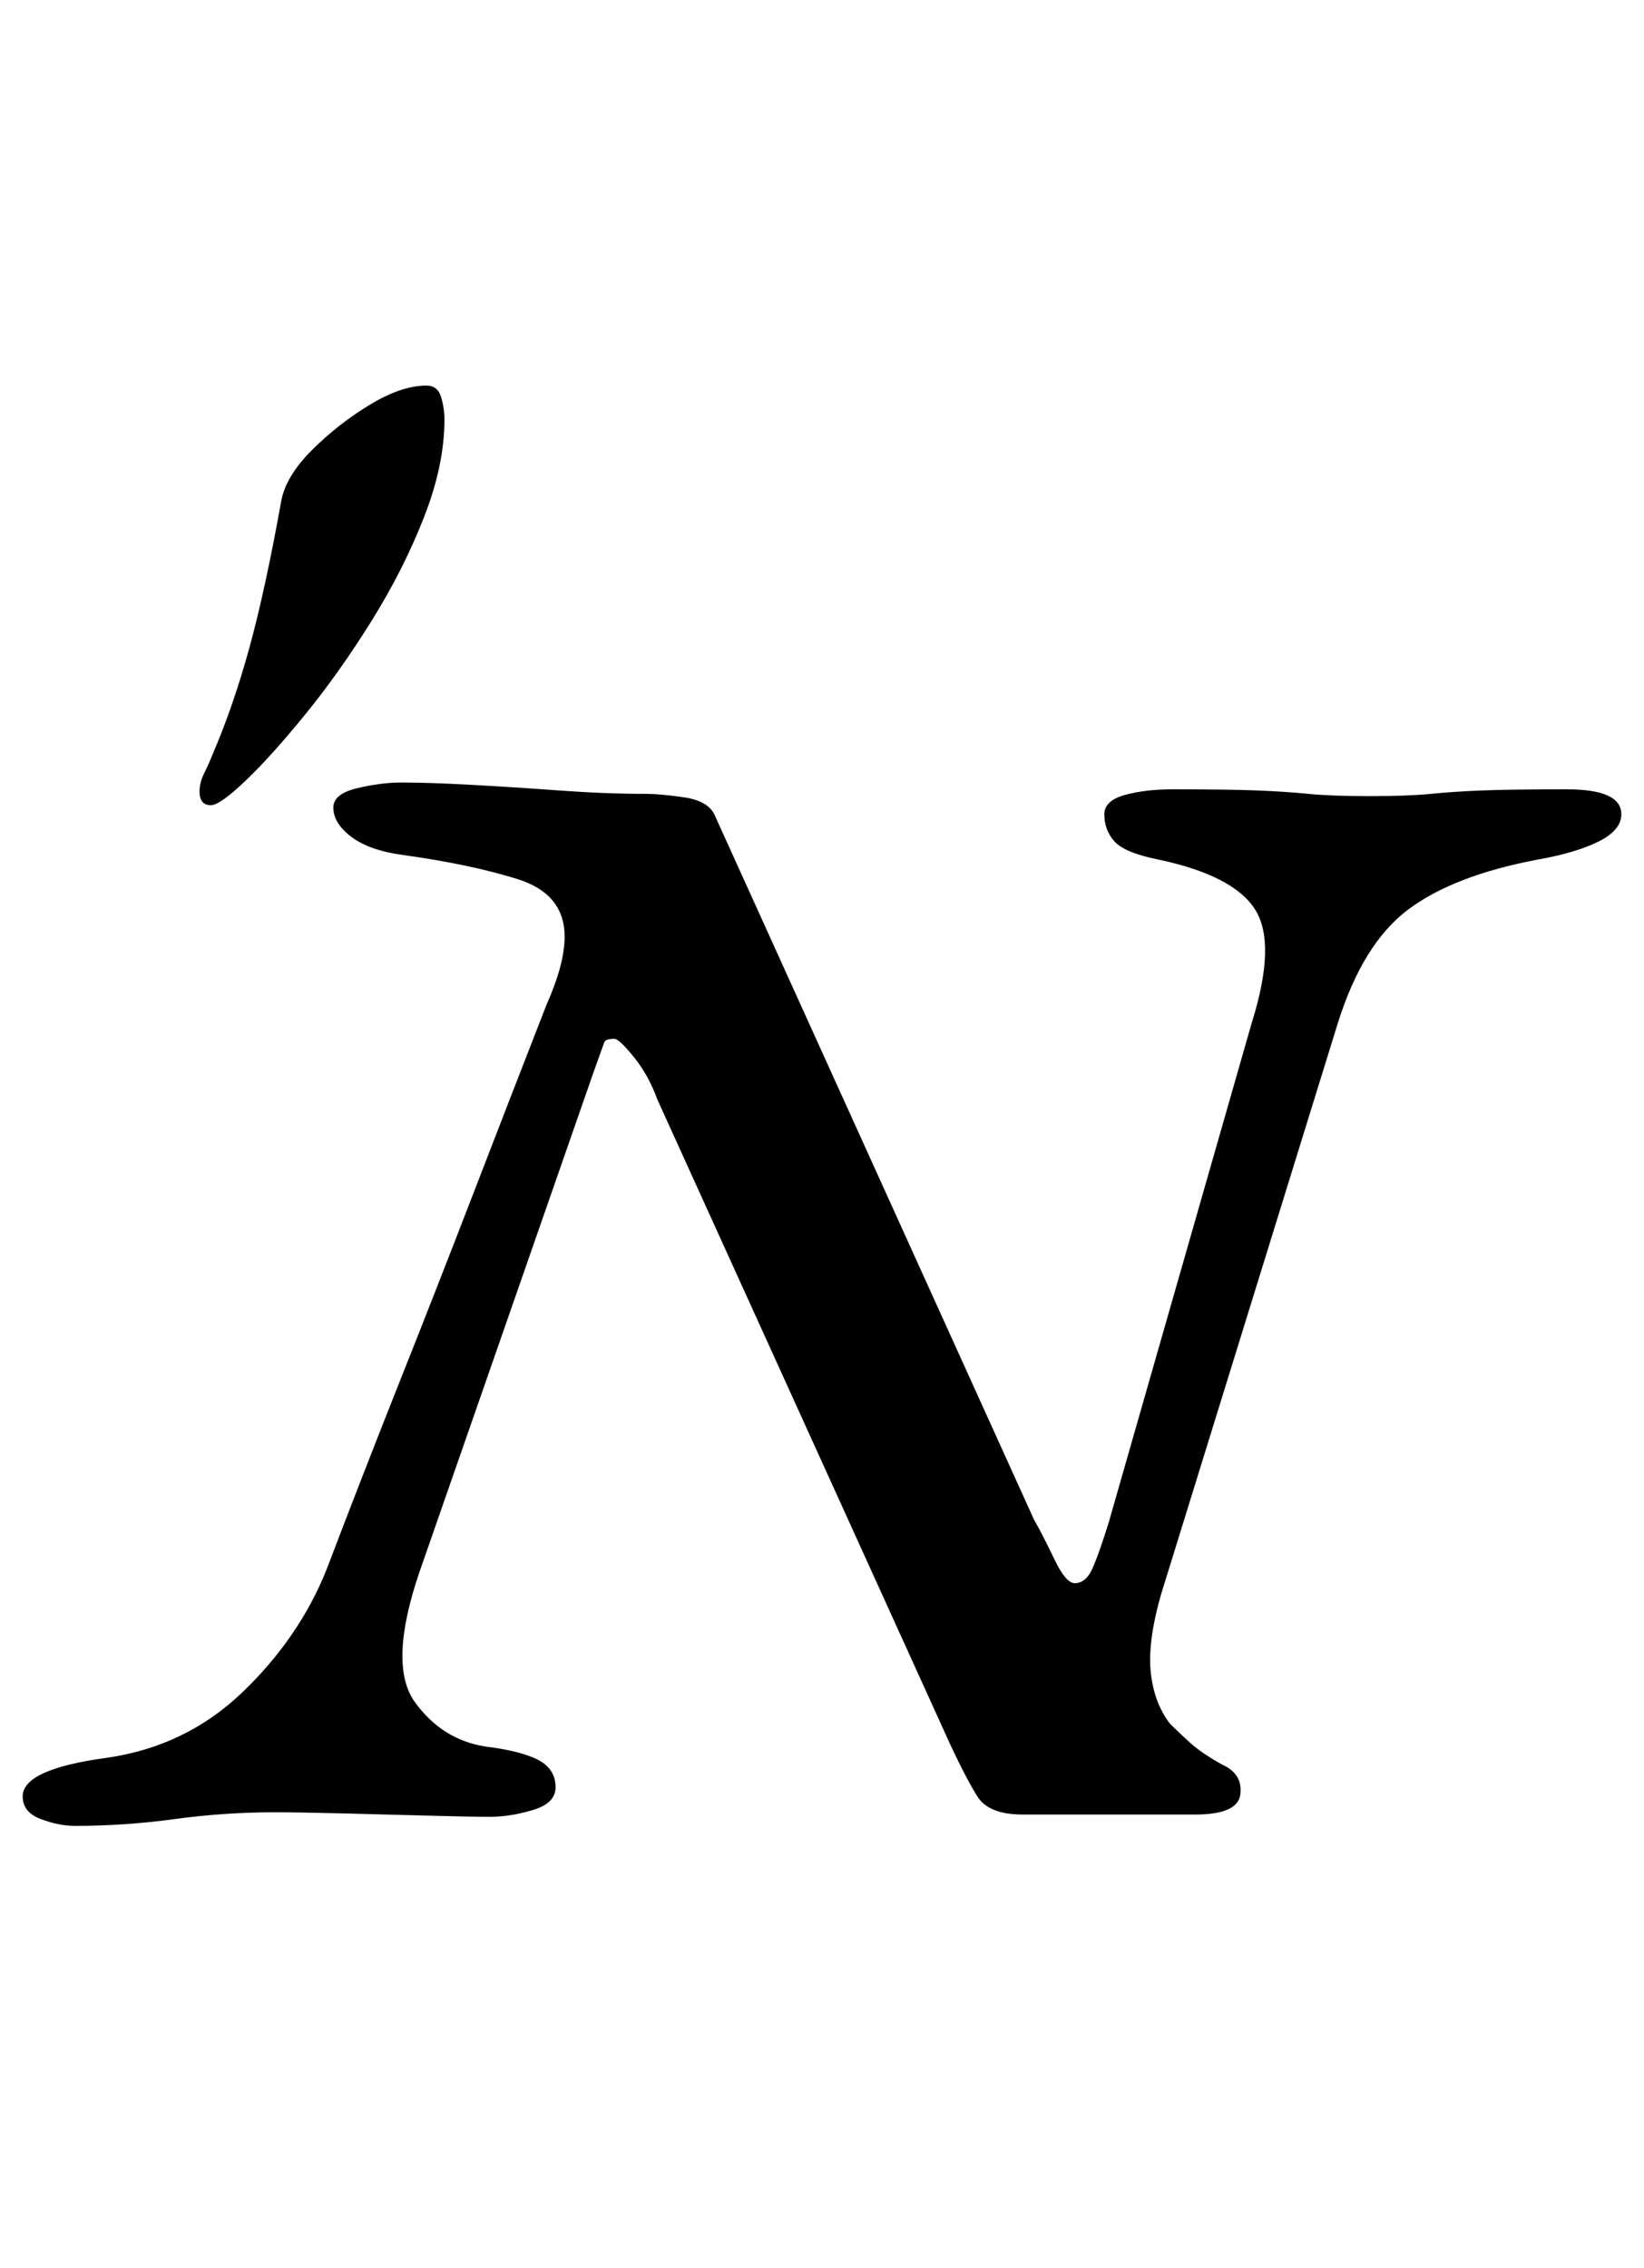<?xml version="1.0" standalone="no"?>
<!DOCTYPE svg PUBLIC "-//W3C//DTD SVG 1.1//EN" "http://www.w3.org/Graphics/SVG/1.1/DTD/svg11.dtd" >
<svg xmlns="http://www.w3.org/2000/svg" xmlns:xlink="http://www.w3.org/1999/xlink" version="1.1" viewBox="-39 0 725 1000">
  <g transform="matrix(1 0 0 -1 0 800)">
   <path fill="currentColor"
d="M-6 -5q-7 0 -15 3t-8 10q0 12 37 17q35 5 60 29t37 54q16 42 32.5 83.5t32.5 83t32 82.5q4 9 6 16.5t2 13.5q0 19 -21 25.5t-50 10.5q-15 2 -23 8t-8 13q0 6 10.5 8.5t19.5 2.5q12 0 30.5 -1t39 -2.5t38.5 -1.5q6 0 16.5 -1.5t13.5 -7.5l141 -311q4 -7 9 -17.5t9 -10.5
q5 0 8 7t7 20l63 220q11 35 1.5 50t-42.5 22q-15 3 -19.5 8t-4.5 12q0 6 9 8.5t21 2.5q25 0 37.5 -0.5t22.5 -1.5t27 -1t27 1t22.5 1.5t37.5 0.5q24 0 24 -11q0 -7 -10 -12t-27 -8q-37 -7 -57 -22t-31 -50l-78 -252q-6 -21 -4.5 -34.5t8.5 -22.5q4 -4 9 -8.5t14 -9.5
q9 -4 8 -13t-20 -9h-76q-15 0 -20 8t-12 23l-129 284q-4 11 -10.5 19t-8.5 8q-4 0 -4.5 -1.5t-4.5 -12.5l-77 -221q-14 -41 -2 -57.5t31 -19.5q16 -2 23.5 -6t7.5 -12q0 -7 -10 -10t-19 -3q-8 0 -26.5 0.5t-38 1t-30.5 0.5q-22 0 -44 -3t-44 -3zM54 445q-5 0 -5 6q0 4 2 8
t4 9q9 21 16 46.5t14 64.5q2 11 13.5 22.5t25.5 20t25 8.5q5 0 6.5 -5t1.5 -10q0 -20 -9 -43t-23 -45.5t-29 -41t-26.5 -29.5t-15.5 -11z" />
  </g>

</svg>
